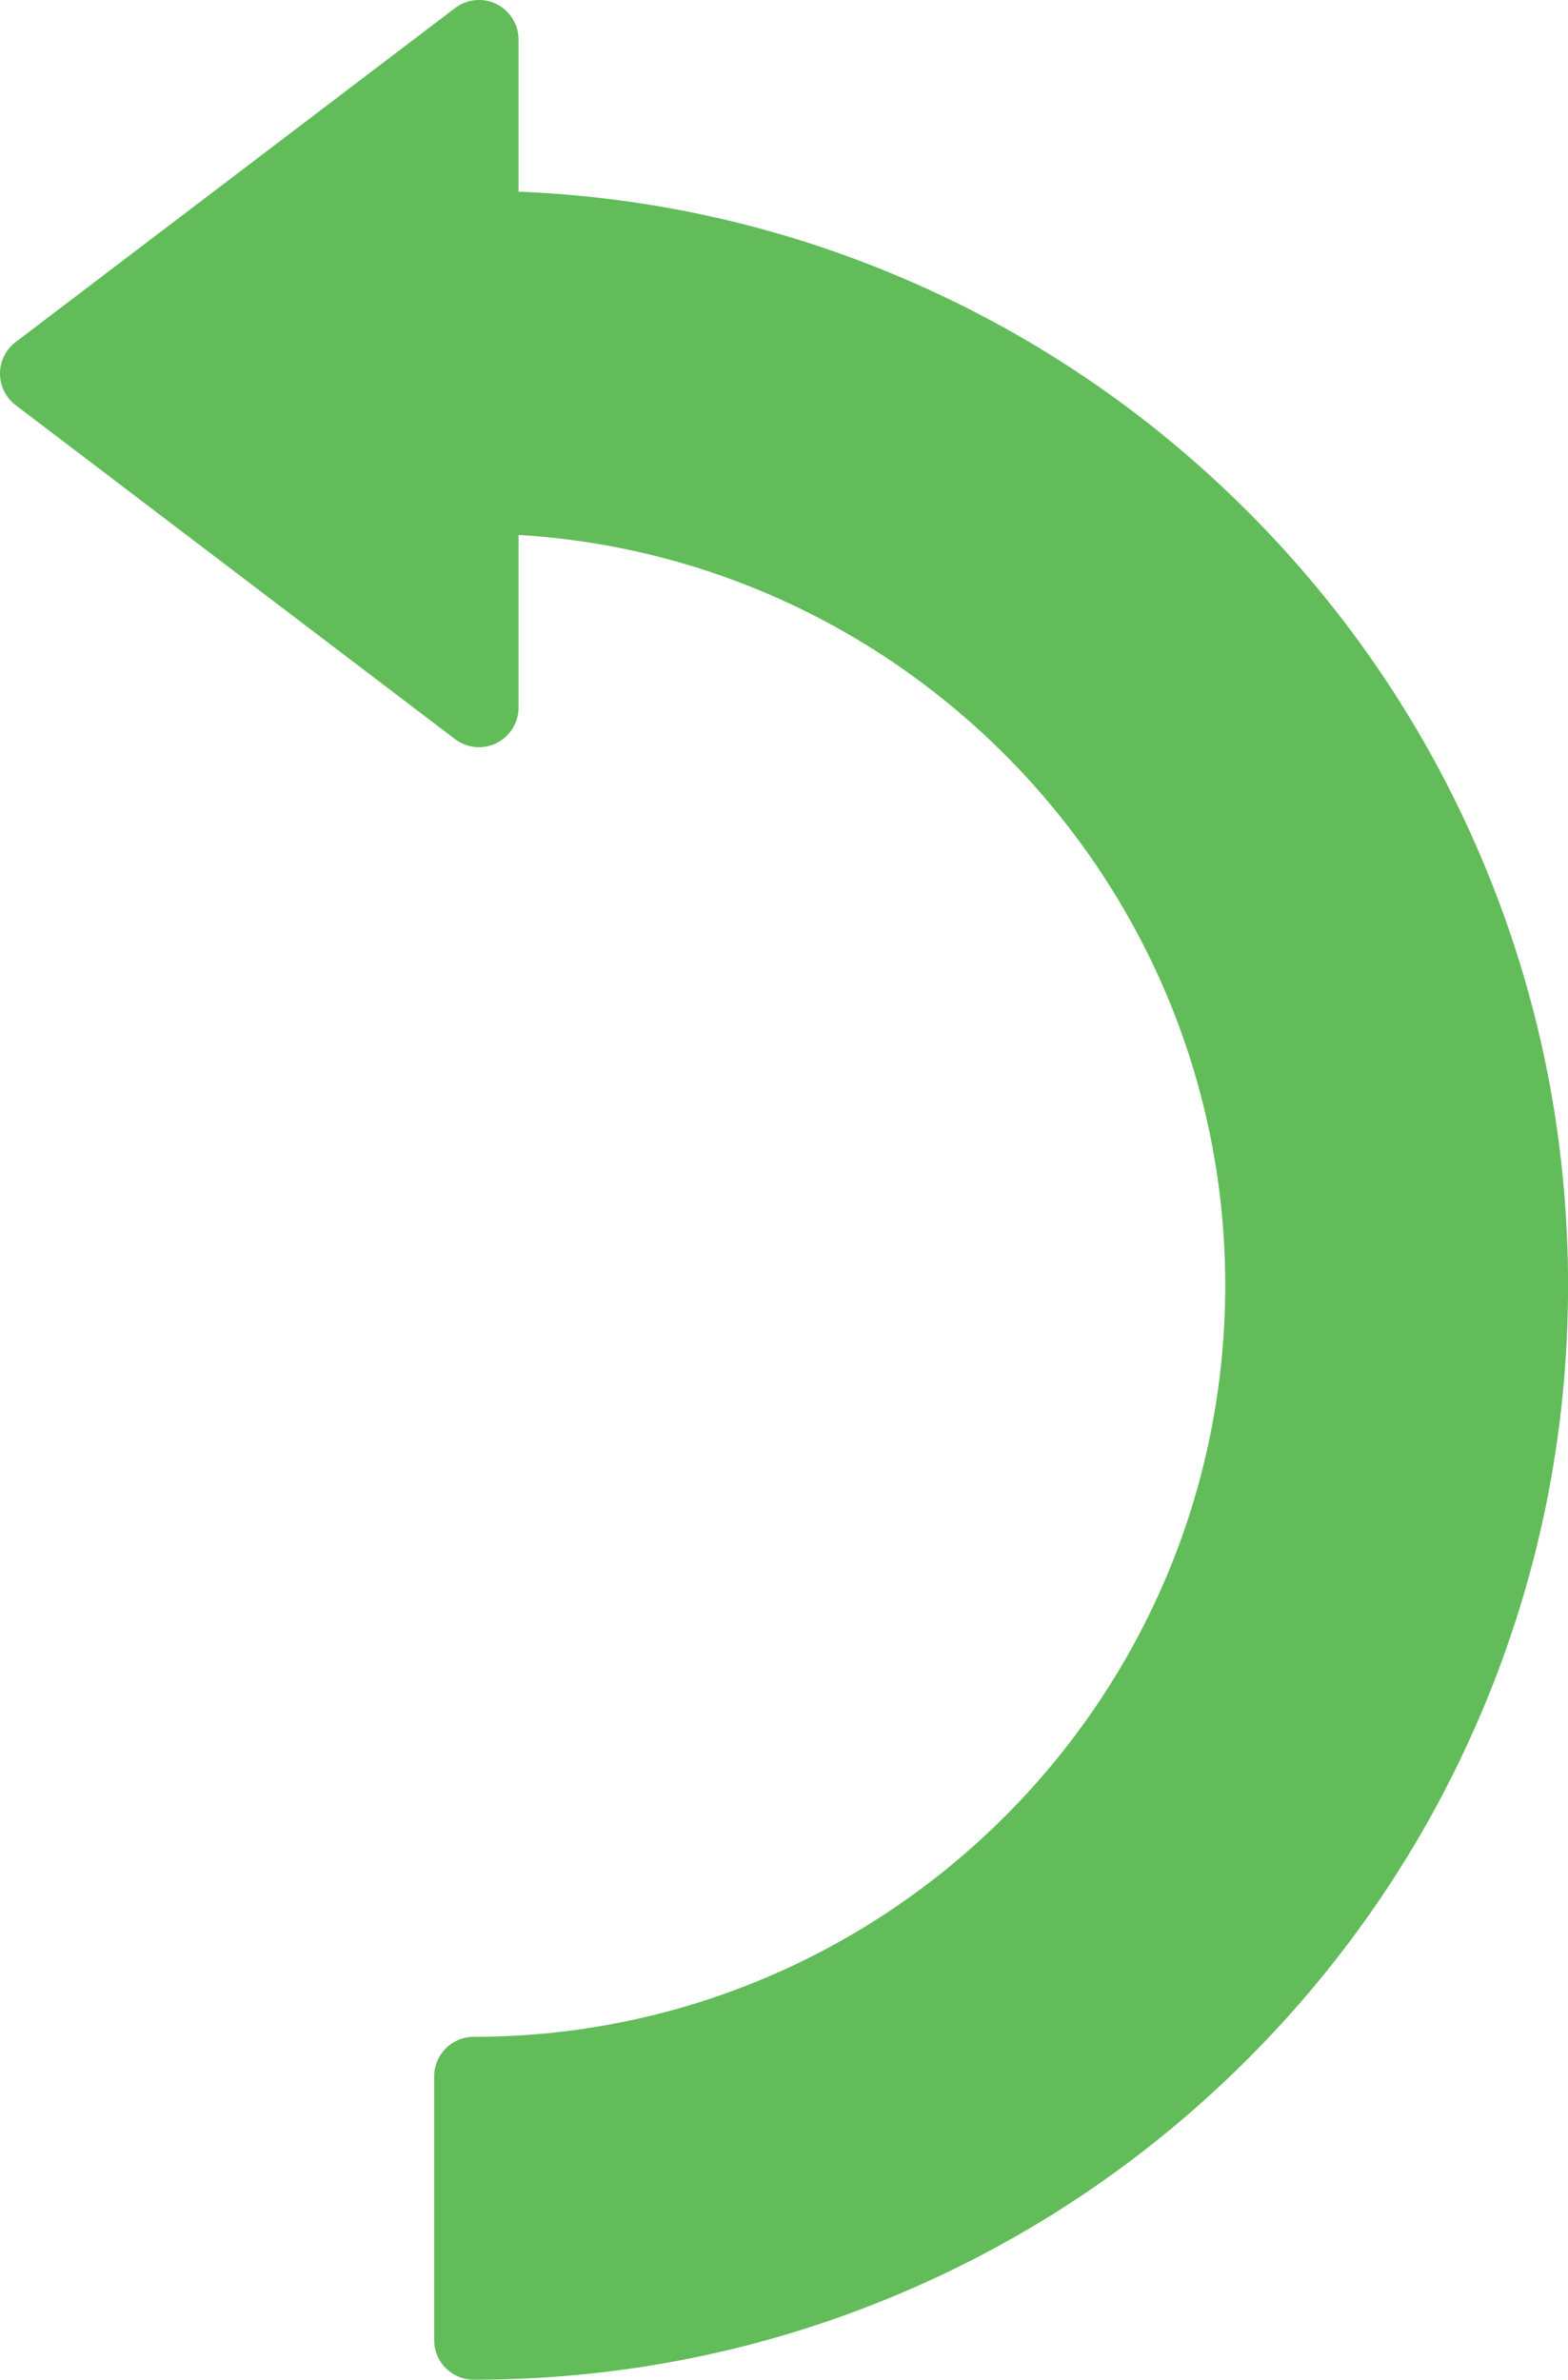 <?xml version="1.0" encoding="utf-8"?>
<!-- Generator: Adobe Illustrator 16.0.0, SVG Export Plug-In . SVG Version: 6.00 Build 0)  -->
<!DOCTYPE svg PUBLIC "-//W3C//DTD SVG 1.1//EN" "http://www.w3.org/Graphics/SVG/1.1/DTD/svg11.dtd">
<svg version="1.1" id="Layer_1" xmlns="http://www.w3.org/2000/svg" xmlns:xlink="http://www.w3.org/1999/xlink" x="0px" y="0px"
	 width="32.951px" height="50px" viewBox="0 0 32.951 50" enable-background="new 0 0 32.951 50" xml:space="preserve">
<path fill="#61BC59" d="M0.328,7.188l9.235-7.019c0.251-0.191,0.589-0.223,0.872-0.083c0.283,0.141,0.462,0.429,0.462,0.745v3.196
	c2.771,0.111,5.462,0.711,8.01,1.79c2.739,1.158,5.198,2.816,7.309,4.927c2.111,2.111,3.769,4.569,4.927,7.309
	c1.2,2.837,1.809,5.849,1.809,8.952c0,3.103-0.608,6.114-1.809,8.952c-1.158,2.738-2.815,5.197-4.927,7.309
	c-2.11,2.11-4.569,3.768-7.309,4.927C16.07,49.392,13.059,50,9.955,50c-0.459,0-0.831-0.372-0.831-0.831v-5.542
	c0-0.459,0.372-0.831,0.831-0.831c8.708,0,15.793-7.084,15.793-15.792c0-8.37-6.589-15.272-14.851-15.764v3.628
	c0,0.315-0.179,0.604-0.462,0.745c-0.283,0.14-0.621,0.108-0.872-0.083L0.328,8.512C0.121,8.354,0,8.11,0,7.85
	S0.121,7.346,0.328,7.188z"/>
</svg>

